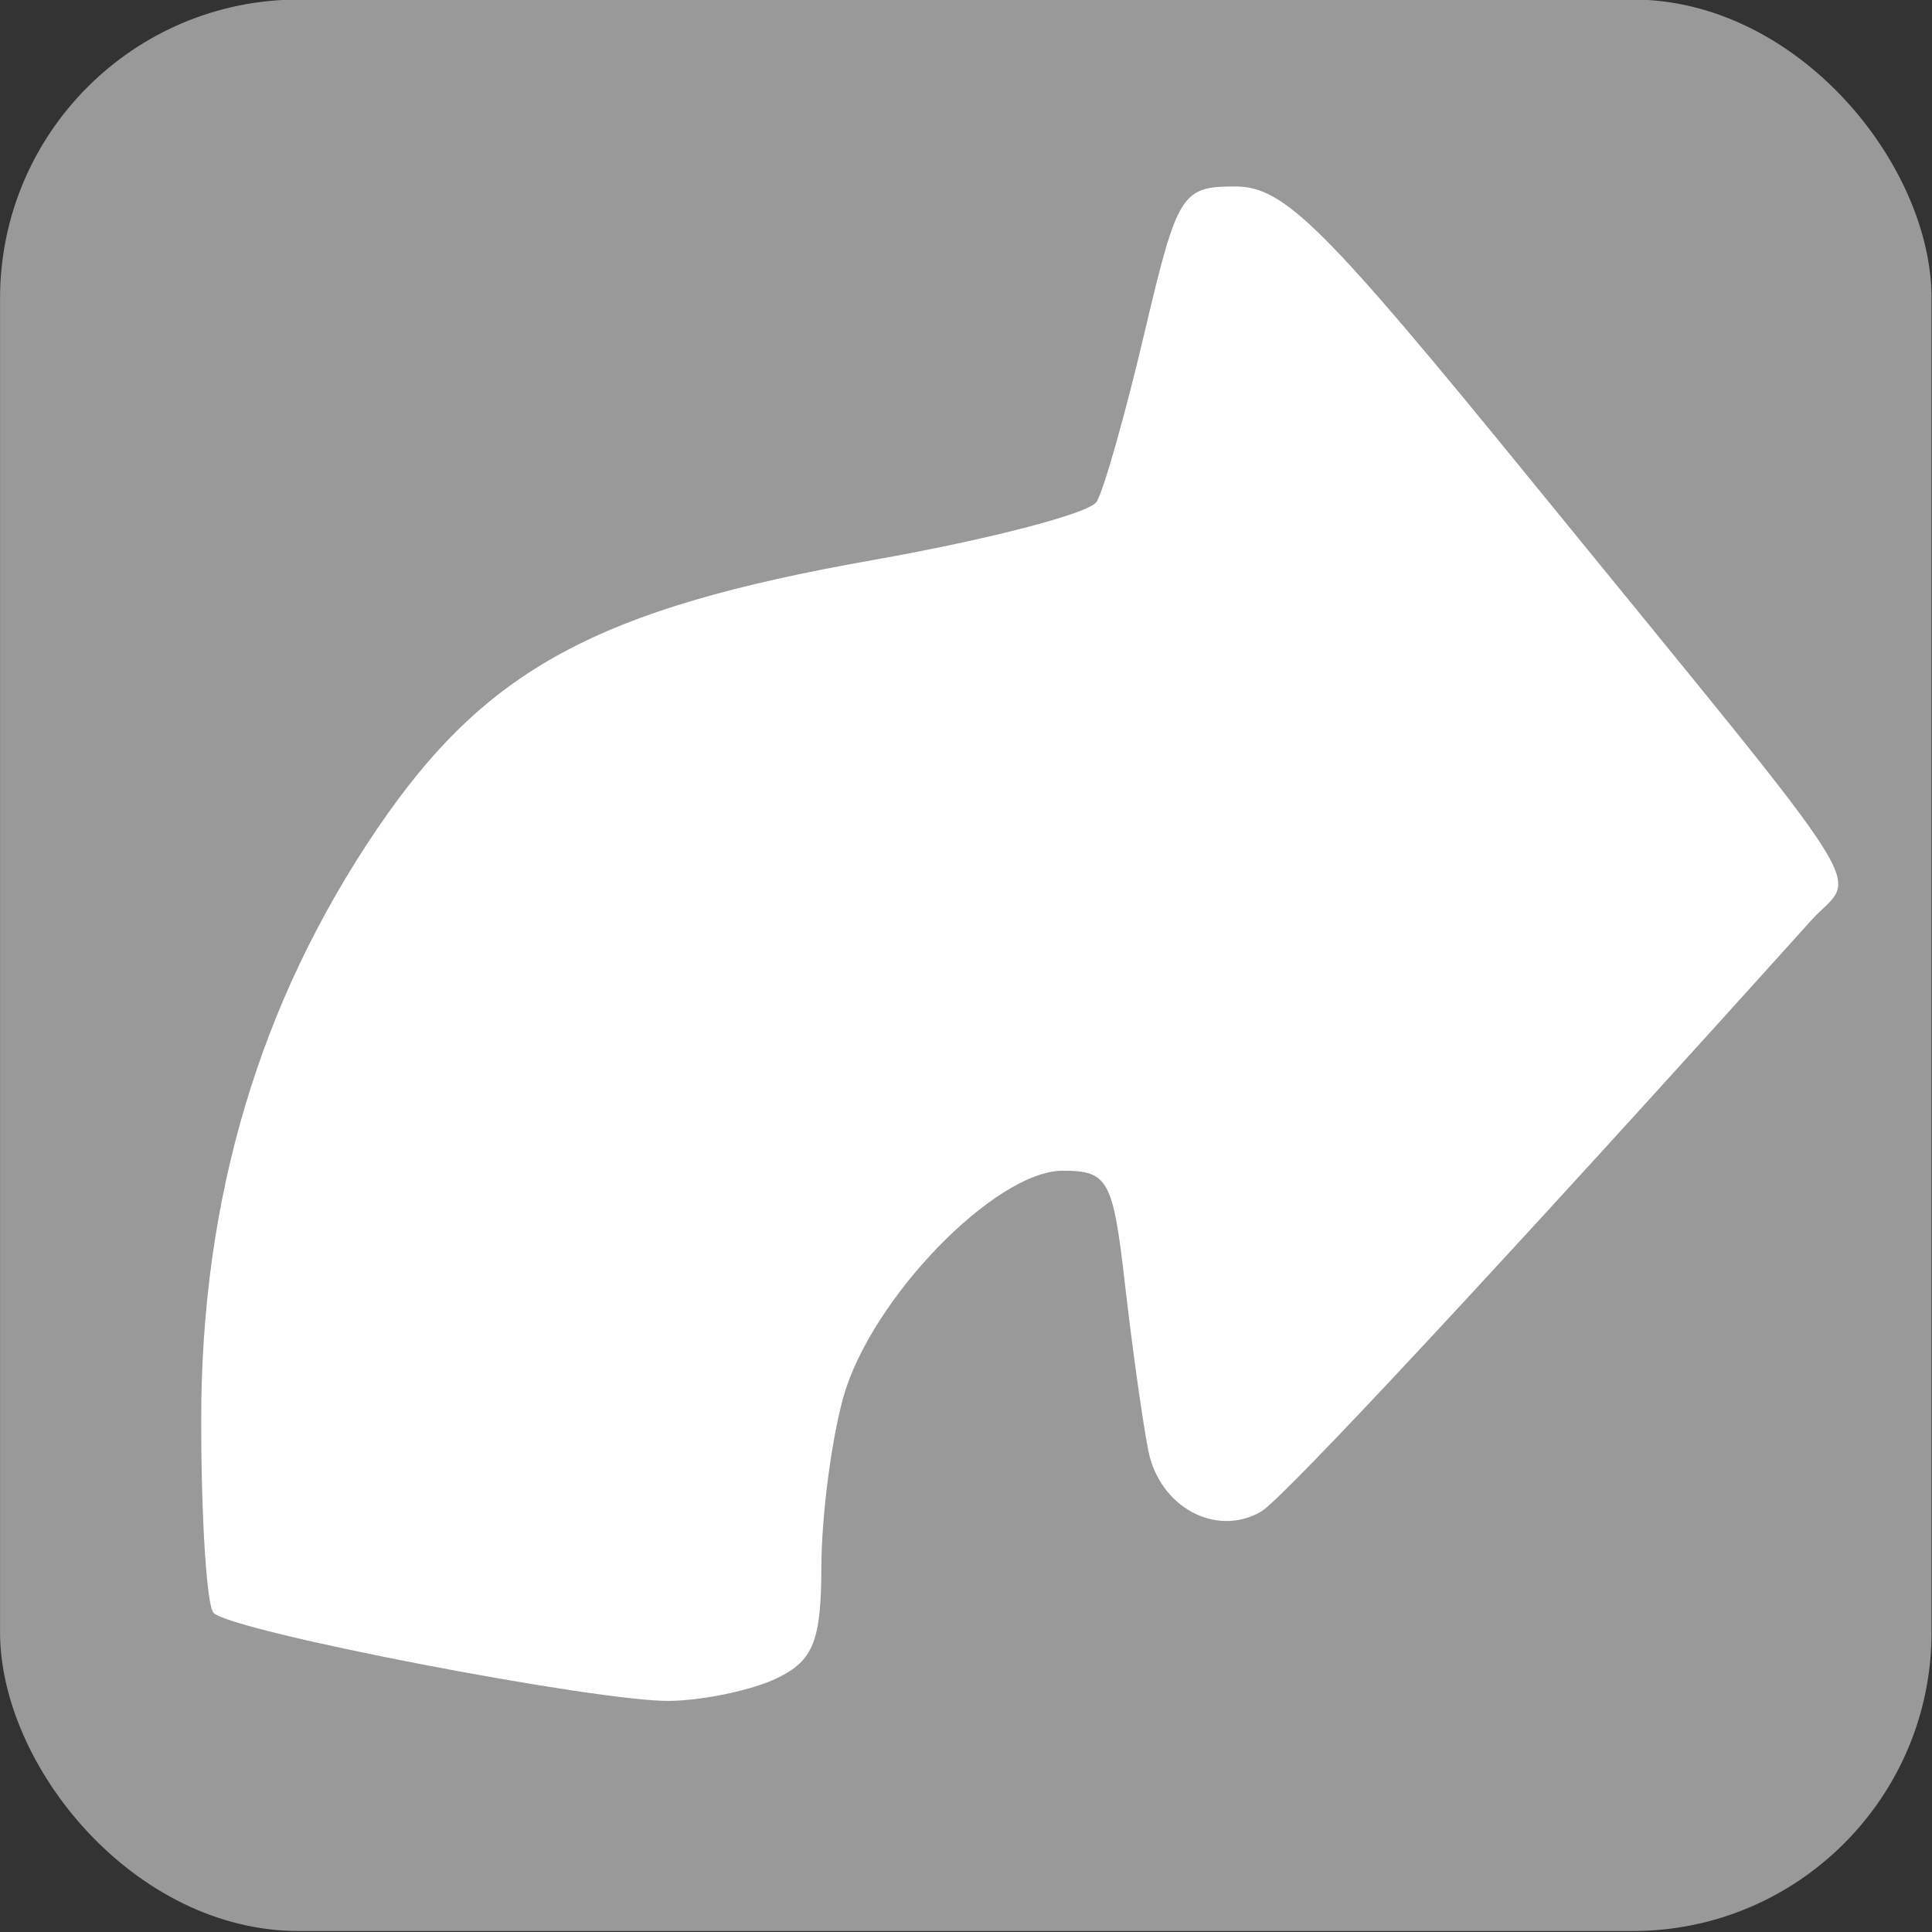 <?xml version="1.0" encoding="UTF-8" standalone="no"?>
<svg
   width="32"
   height="32"
   viewBox="0 0 8.467 8.467"
   version="1.1"
   id="svg8"
   sodipodi:docname="icon_redo.svg"
   inkscape:version="1.1-alpha (ec367c6, 2021-02-07)"
   xmlns:inkscape="http://www.inkscape.org/namespaces/inkscape"
   xmlns:sodipodi="http://sodipodi.sourceforge.net/DTD/sodipodi-0.dtd"
   xmlns="http://www.w3.org/2000/svg"
   xmlns:svg="http://www.w3.org/2000/svg"
   xmlns:rdf="http://www.w3.org/1999/02/22-rdf-syntax-ns#"
   xmlns:cc="http://creativecommons.org/ns#"
   xmlns:dc="http://purl.org/dc/elements/1.1/">
  <rect x="0" y="0" width="8.467" height="8.467" fill="#333333" stroke="none"/>
  <defs
     id="defs2">
    <pattern
       id="EMFhbasepattern"
       patternUnits="userSpaceOnUse"
       width="6"
       height="6"
       x="0"
       y="0" />
  </defs>
  <sodipodi:namedview
     id="base"
     pagecolor="#ffffff"
     bordercolor="#666666"
     borderopacity="1.0"
     inkscape:pageopacity="0.0"
     inkscape:pageshadow="2"
     inkscape:zoom="11.313709"
     inkscape:cx="23.378717"
     inkscape:cy="18.870911"
     inkscape:document-units="mm"
     inkscape:current-layer="layer1-2"
     showgrid="true"
     units="px"
     inkscape:snap-global="true"
     inkscape:window-width="1856"
     inkscape:window-height="1057"
     inkscape:window-x="66"
     inkscape:window-y="-8"
     inkscape:window-maximized="1"
     objecttolerance="10.0"
     gridtolerance="10.0"
     guidetolerance="10.0"
     inkscape:pagecheckerboard="1">
    <inkscape:grid
       type="xygrid"
       id="grid3713"
       spacingx="2.117"
       spacingy="2.117" />
  </sodipodi:namedview>
  <g
     inkscape:label="Layer 1"
     inkscape:groupmode="layer"
     id="layer1"
     transform="translate(0,-288.533)">
    <g
       transform="matrix(0.065,0,0,0.065,-0.17,277.861)"
       id="layer1-4"
       inkscape:label="Layer 1">
      <g
         inkscape:label="Layer 1"
         id="layer1-2"
         transform="matrix(1,0,0,1,3.1924033e-5,1.4288106e-4)">
        <rect
           style="fill:#999999;fill-opacity:1;stroke-width:2.035"
           id="rect3797"
           width="130.228"
           height="130.228"
           x="2.619"
           y="164.153"
           ry="20.144" />
        <path
           style="fill:#ffffff;stroke-width:1.327"
           d="m 55.003,277.334 c 2.453,-1.183 2.988,-2.53 2.994,-7.542 0.005,-3.356 0.667,-8.477 1.473,-11.381 1.837,-6.617 10.234,-15.293 14.801,-15.293 3.058,0 3.39,0.606 4.191,7.632 0.479,4.197 1.186,9.247 1.572,11.221 0.749,3.827 4.575,5.897 7.62,4.123 1.486,-0.866 16.485,-16.987 37.054,-39.826 3.106,-3.448 5.159,-0.209 -18.674,-29.468 -14.152,-17.374 -16.832,-20.044 -20.127,-20.044 -3.636,0 -3.903,0.431 -6.141,9.926 -1.287,5.459 -2.733,10.561 -3.212,11.337 -0.48,0.776 -7.281,2.545 -15.114,3.931 -18.601,3.291 -26.087,7.353 -33.399,18.123 -7.93,11.681 -11.86,24.889 -11.86,39.857 0,6.692 0.375,12.542 0.834,13 1.265,1.265 26.045,6.036 30.816,5.934 2.302,-0.05 5.529,-0.738 7.172,-1.53 z"
           id="path558" />
      </g>
    </g>
  </g>
</svg>
